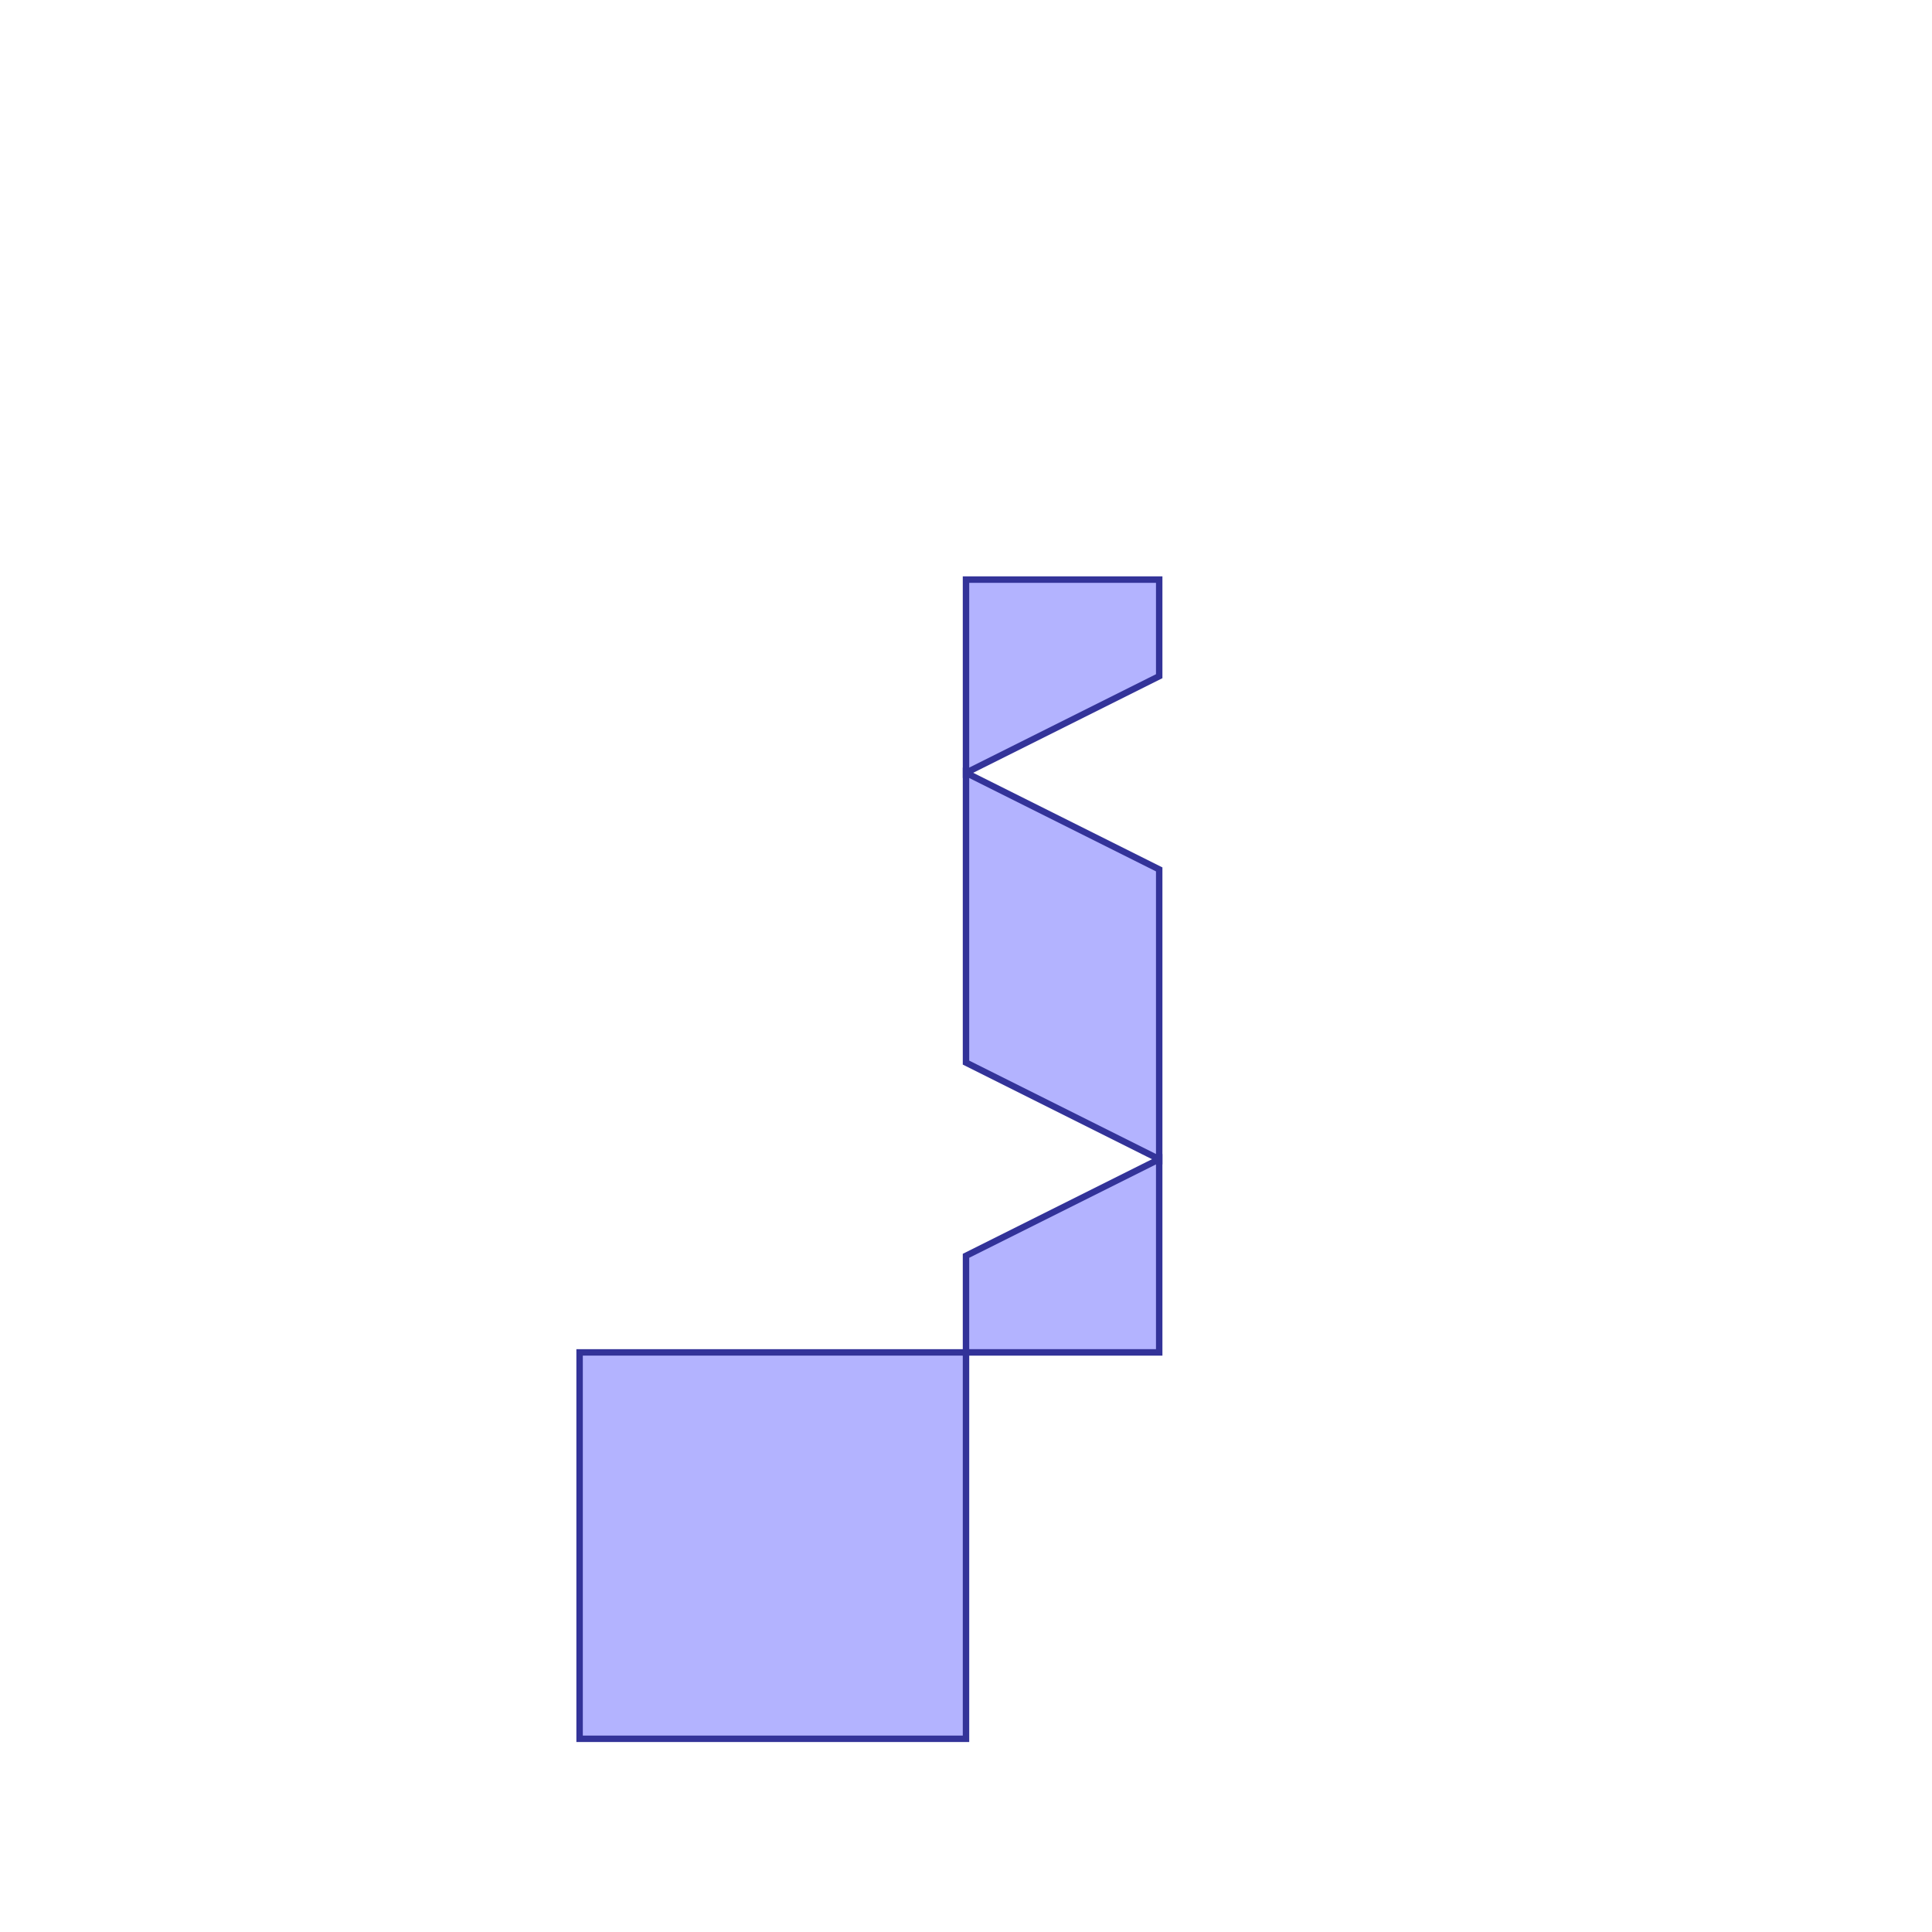 <?xml version="1.0" standalone="no"?>
<!DOCTYPE svg PUBLIC "-//W3C//DTD SVG 1.1//EN"
"http://www.w3.org/Graphics/SVG/1.1/DTD/svg11.dtd">
<svg viewBox="0 0 300 300" version="1.1"
xmlns="http://www.w3.org/2000/svg"
xmlns:xlink="http://www.w3.org/1999/xlink">
<g fill-rule="evenodd"><path d="M 150,90 L 180,90 L 180,105 L 150,120 L 150,90 z " style="fill-opacity:0.3;fill:rgb(0,0,255);stroke:rgb(51,51,153);stroke-width:1"/></g>
<g fill-rule="evenodd"><path d="M 150,195 L 180,180 L 180,210 L 150,210 L 150,195 z " style="fill-opacity:0.3;fill:rgb(0,0,255);stroke:rgb(51,51,153);stroke-width:1"/></g>
<g fill-rule="evenodd"><path d="M 150,165 L 150,120 L 180,135 L 180,180 L 150,165 z " style="fill-opacity:0.3;fill:rgb(0,0,255);stroke:rgb(51,51,153);stroke-width:1"/></g>
<g fill-rule="evenodd"><path d="M 150,210 L 150,270 L 90,270 L 90,210 L 150,210 z " style="fill-opacity:0.3;fill:rgb(0,0,255);stroke:rgb(51,51,153);stroke-width:1"/></g>
</svg>
